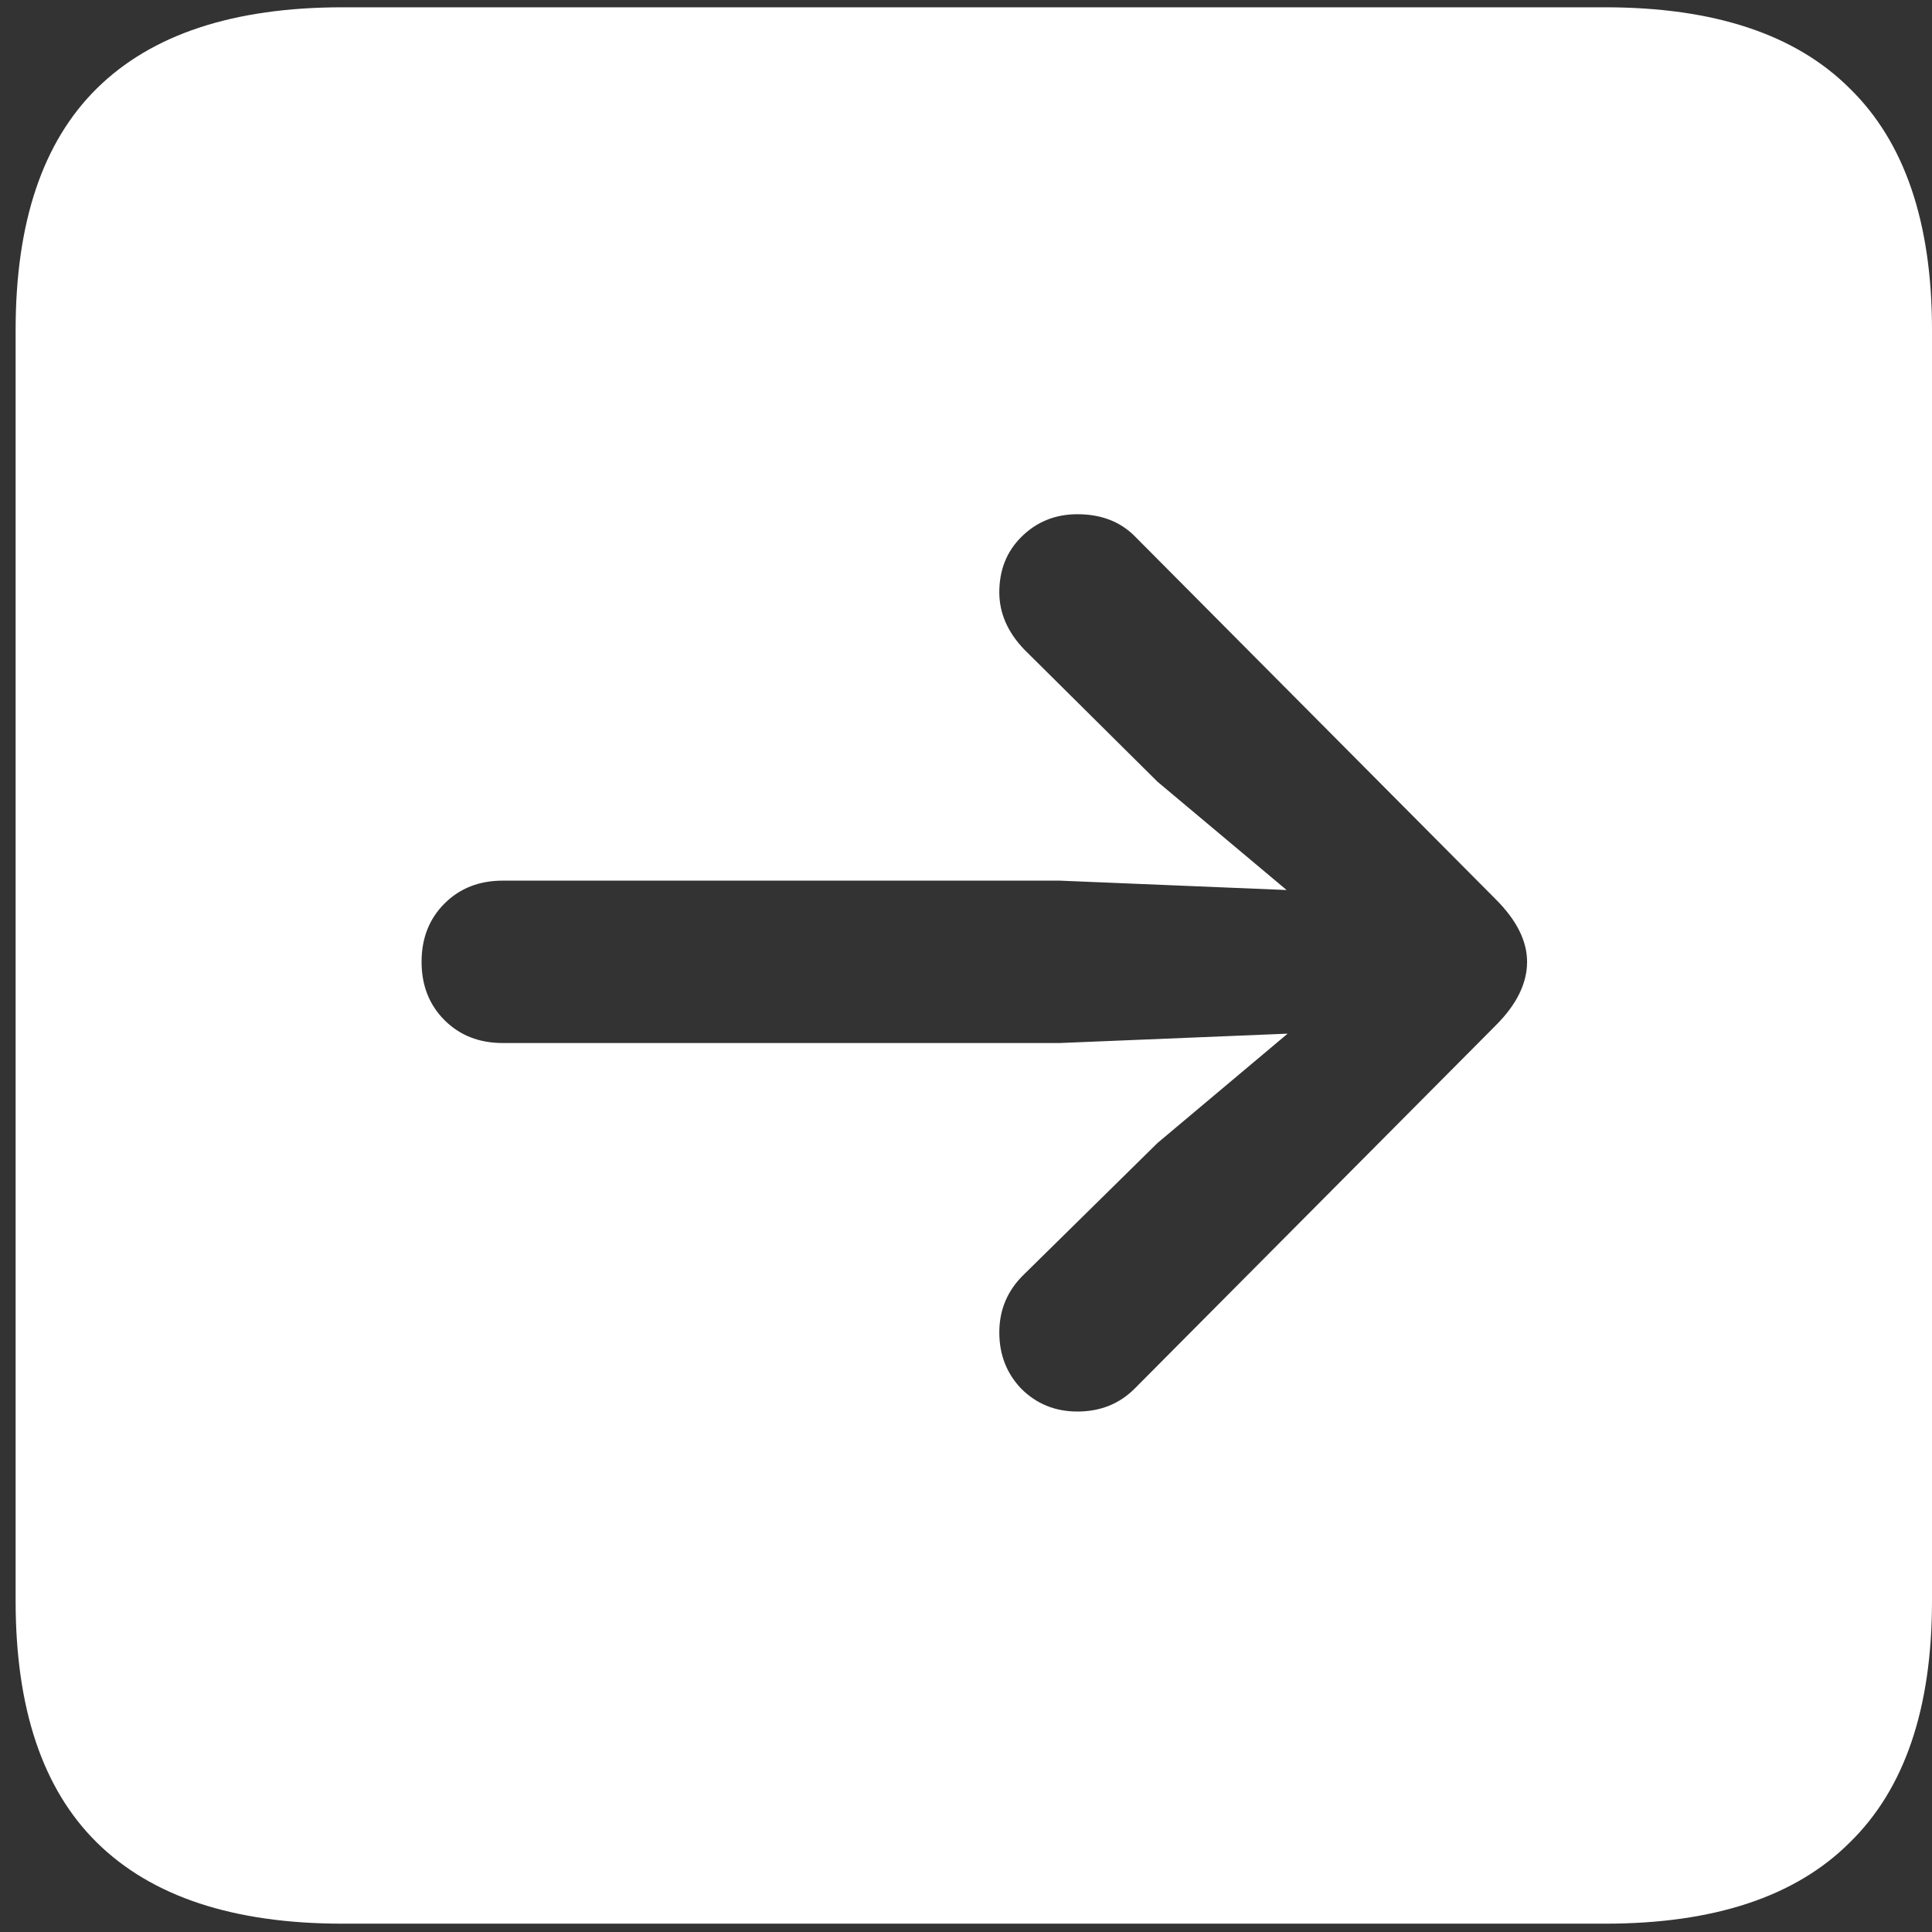 <svg width="116" height="116" viewBox="0 0 116 116" fill="none" xmlns="http://www.w3.org/2000/svg">
<rect x="0" y="0" width="116" height="116" fill="#333333" stroke="none"/>
<path d="M20.562 115.5H96.375C102.917 115.5 107.812 113.875 111.062 110.625C114.354 107.417 116 102.583 116 96.125V19.812C116 13.354 114.354 8.521 111.062 5.312C107.812 2.062 102.917 0.438 96.375 0.438H20.562C14.021 0.438 9.104 2.062 5.812 5.312C2.562 8.521 0.938 13.354 0.938 19.812V96.125C0.938 102.583 2.562 107.417 5.812 110.625C9.104 113.875 14.021 115.5 20.562 115.5ZM91.688 57.75C91.688 59.042 91.062 60.312 89.812 61.562L68.125 83.375C67.208 84.292 66.062 84.75 64.688 84.75C63.354 84.75 62.229 84.292 61.312 83.375C60.438 82.458 60 81.333 60 80C60 78.625 60.5 77.458 61.5 76.5L69.5 68.625L77.312 62.062L63.625 62.625H30.188C28.771 62.625 27.604 62.167 26.688 61.25C25.771 60.333 25.312 59.167 25.312 57.75C25.312 56.333 25.771 55.167 26.688 54.25C27.604 53.333 28.771 52.875 30.188 52.875H63.625L77.25 53.438L69.5 46.938L61.5 39C60.5 37.958 60 36.812 60 35.562C60 34.229 60.438 33.125 61.312 32.25C62.229 31.333 63.354 30.875 64.688 30.875C66.104 30.875 67.25 31.312 68.125 32.188L89.812 54C91.062 55.25 91.688 56.5 91.688 57.75Z" fill="white"/>
</svg>
